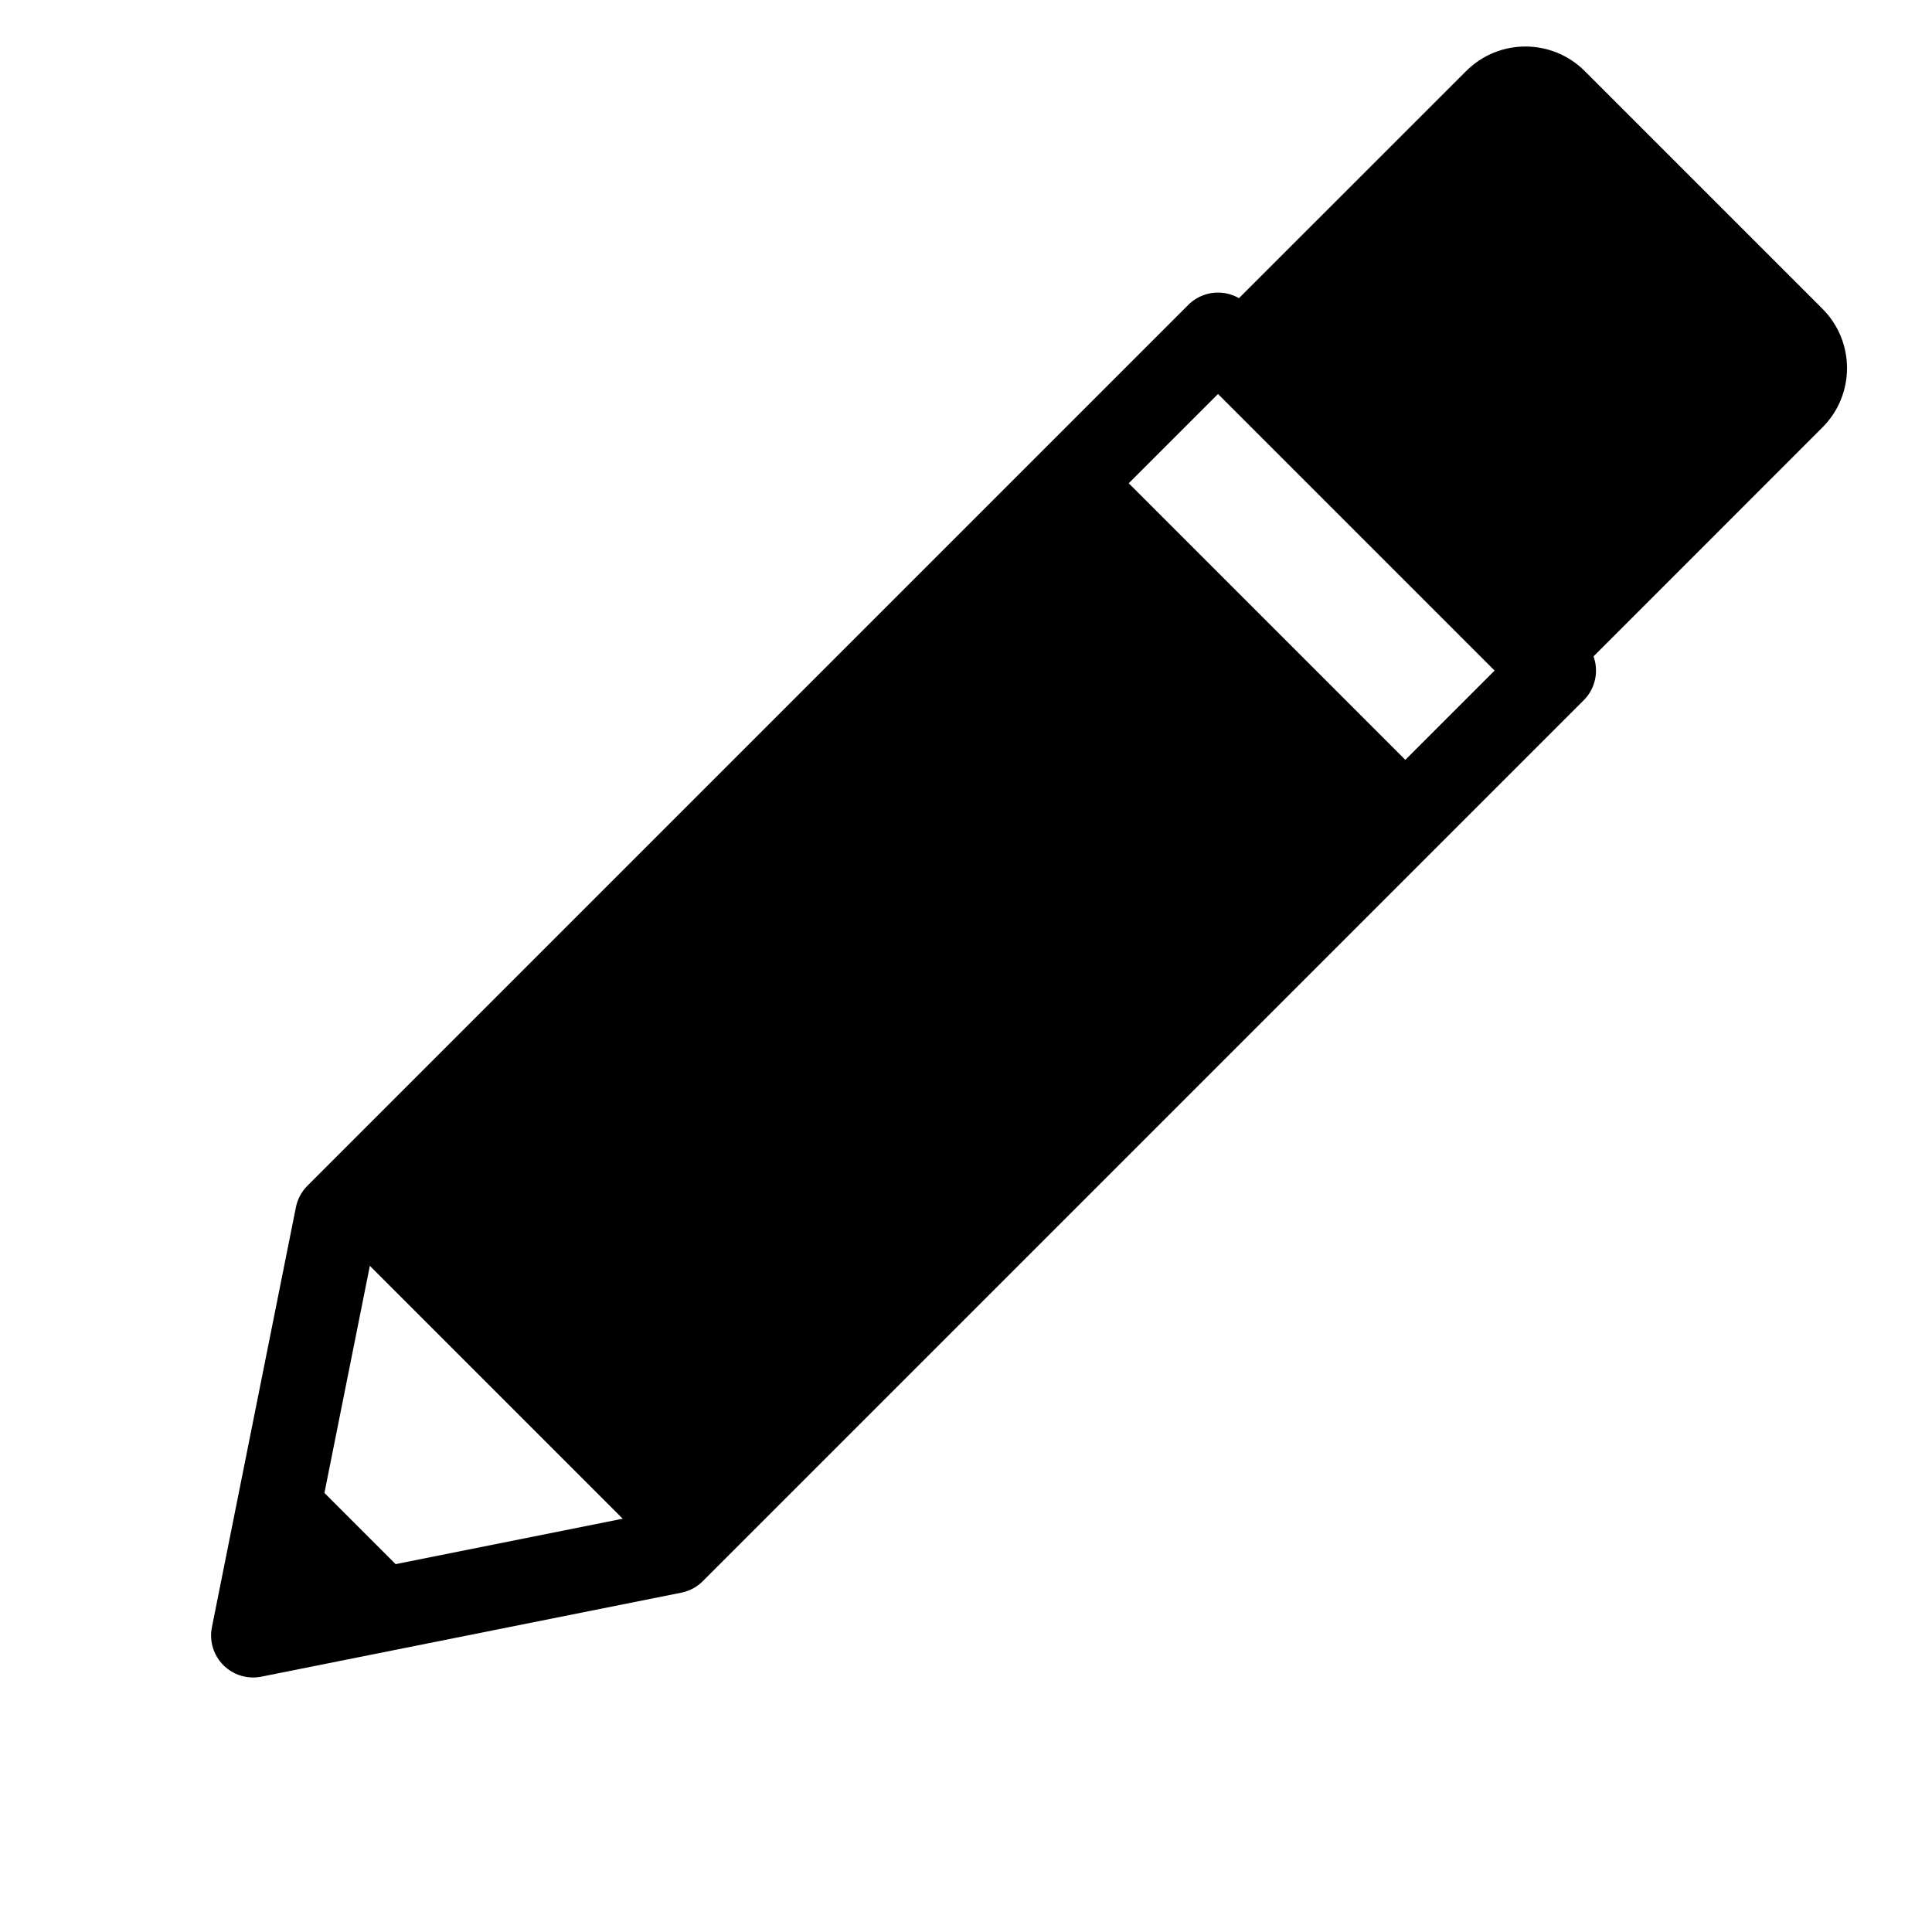 <svg width="23" height="23" viewBox="0 0 23 23" fill="none" xmlns="http://www.w3.org/2000/svg">
<path d="M2.886 19.656L5.234 19.145L3.397 17.308L2.886 19.656Z" fill="black"/>
<path d="M4.013 14.47L14.5 3.983L18.5 7.983L8.013 18.47L3.013 19.47L4.013 14.47Z" stroke="black" stroke-linecap="round" stroke-linejoin="round"/>
<rect x="12.992" y="5.308" width="6" height="12.976" transform="rotate(45 12.992 5.308)" fill="black"/>
<path d="M17.453 0.847C17.843 0.456 18.477 0.456 18.867 0.847L21.695 3.675C22.086 4.066 22.086 4.699 21.695 5.089L18.548 8.237L14.305 3.994L17.453 0.847Z" fill="black"/>
</svg>
